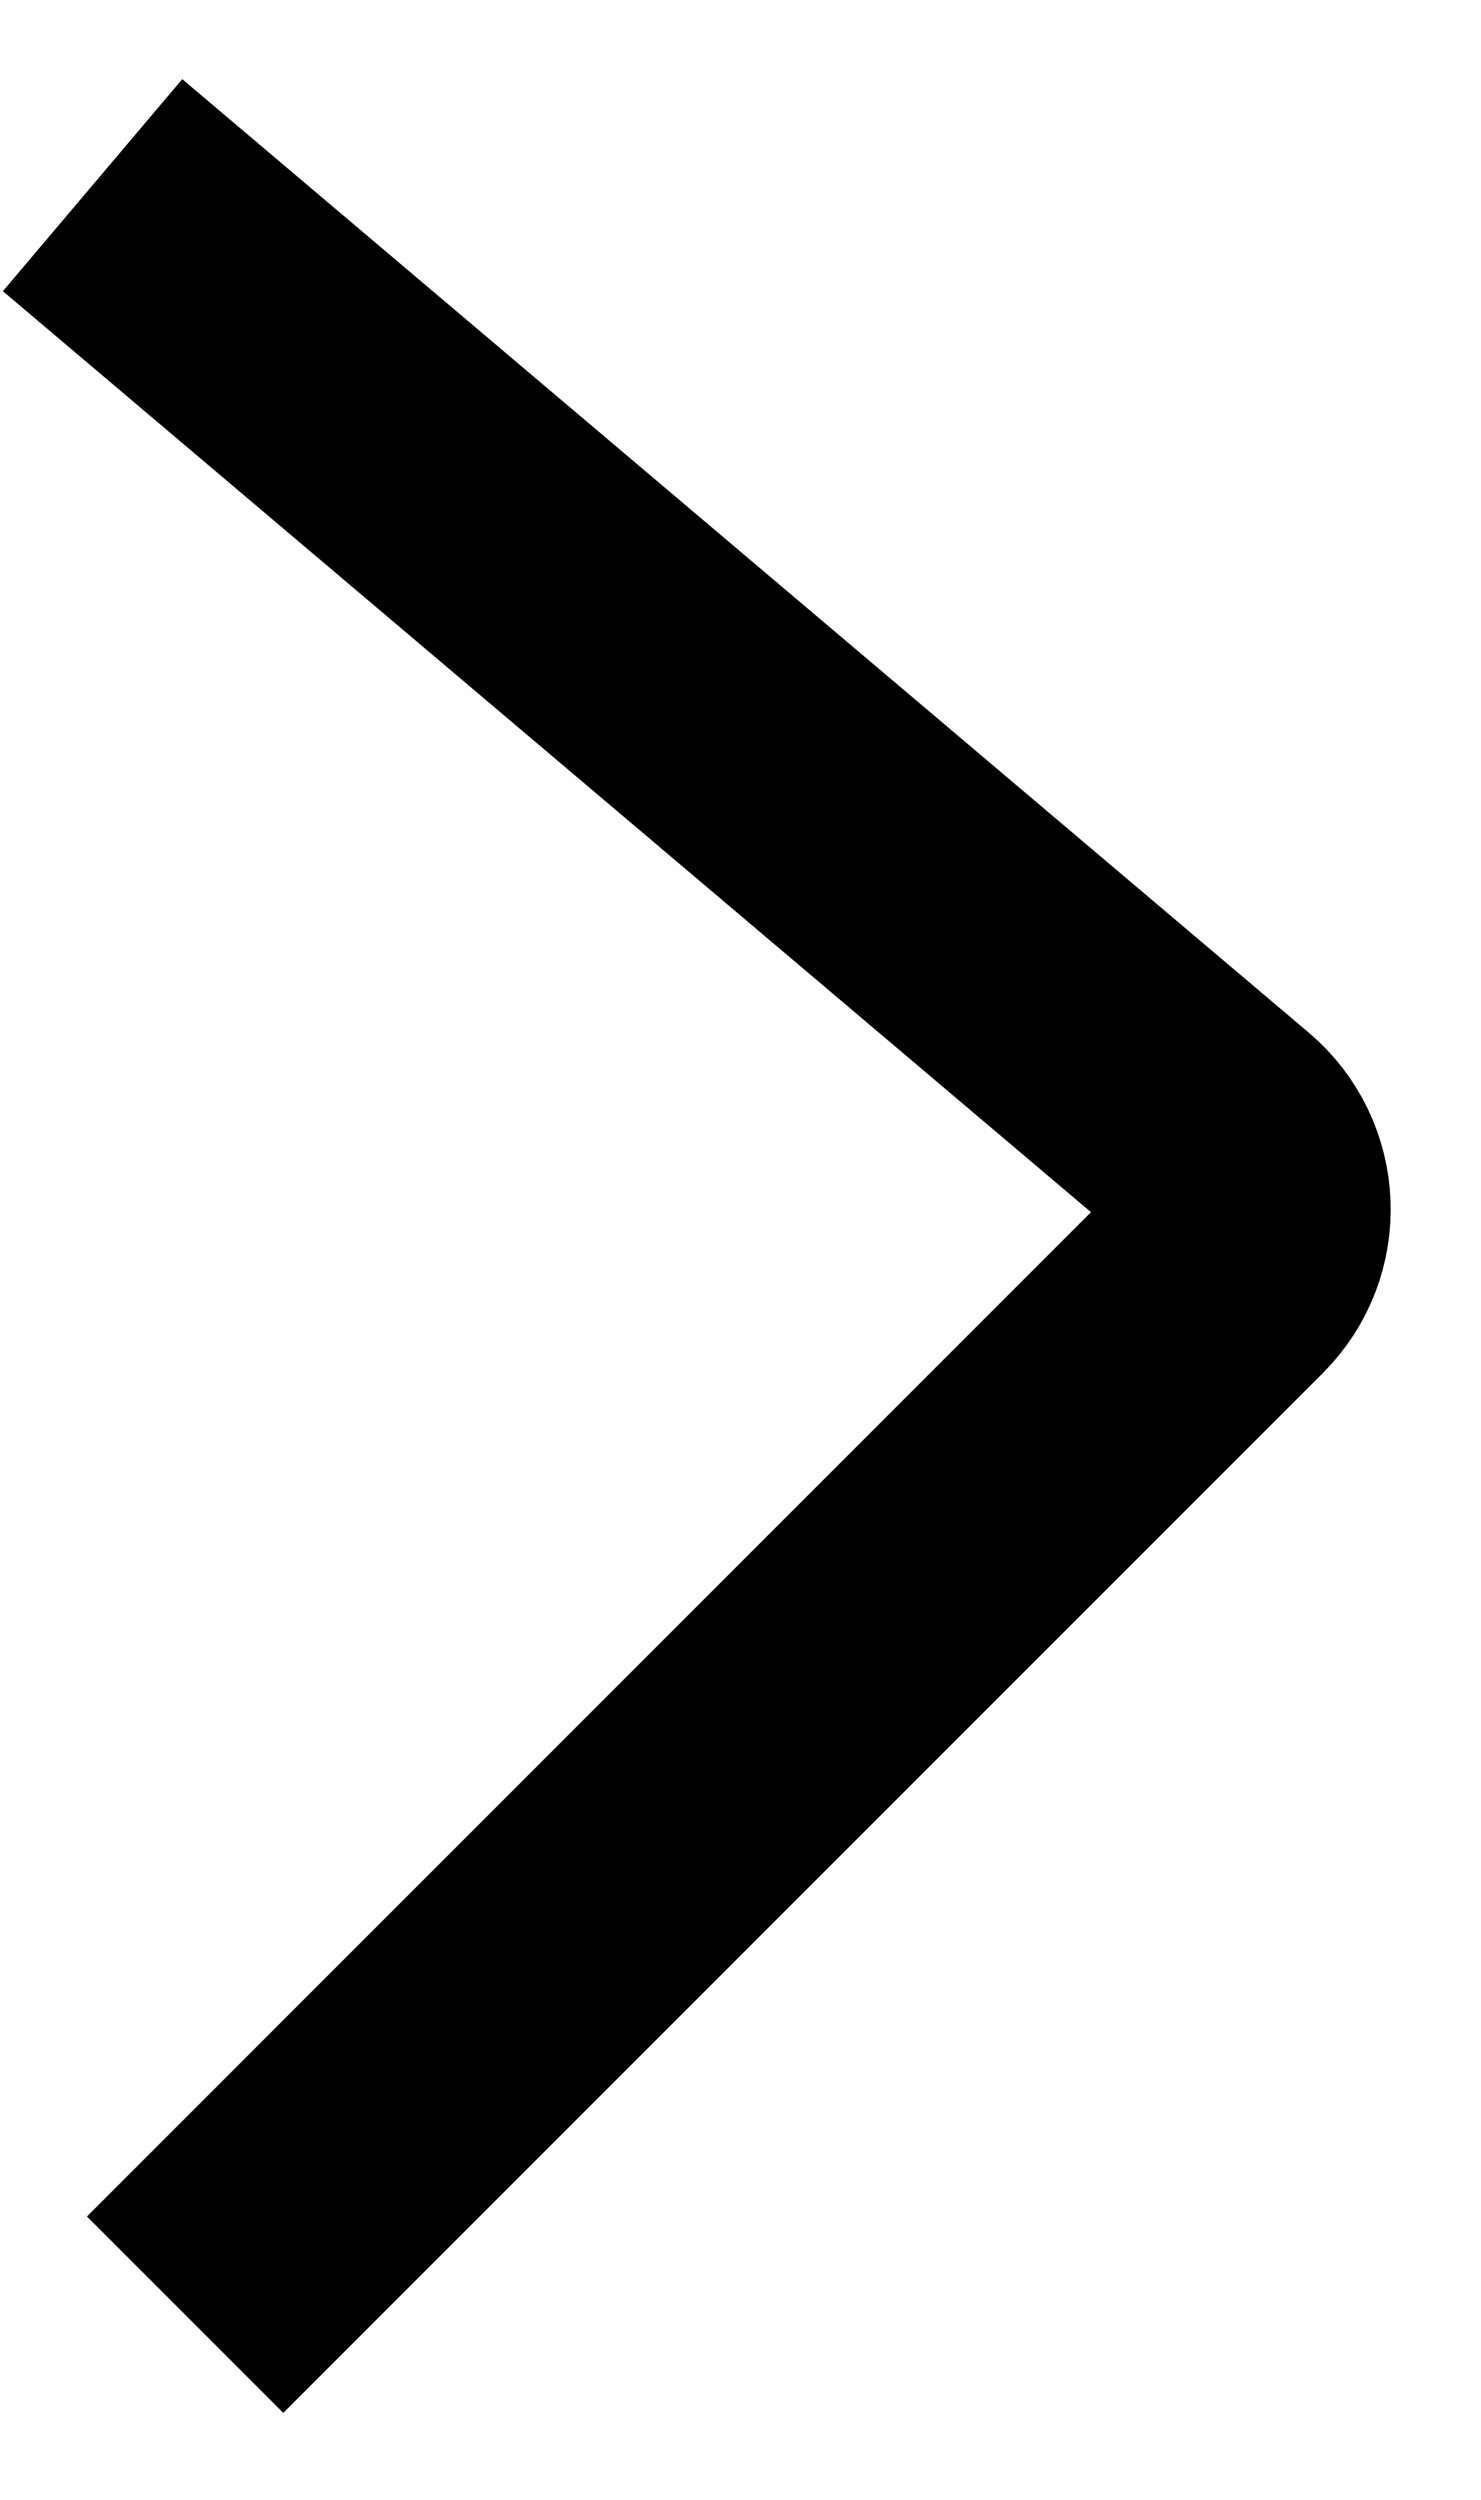 <svg width="16" height="27" viewBox="0 0 16 27" fill="none" xmlns="http://www.w3.org/2000/svg">
  <path d="M1 2L13.17 12.298C13.617 12.676 13.645 13.355 13.232 13.768L2 25" stroke="black" stroke-width="3"/>
</svg>
